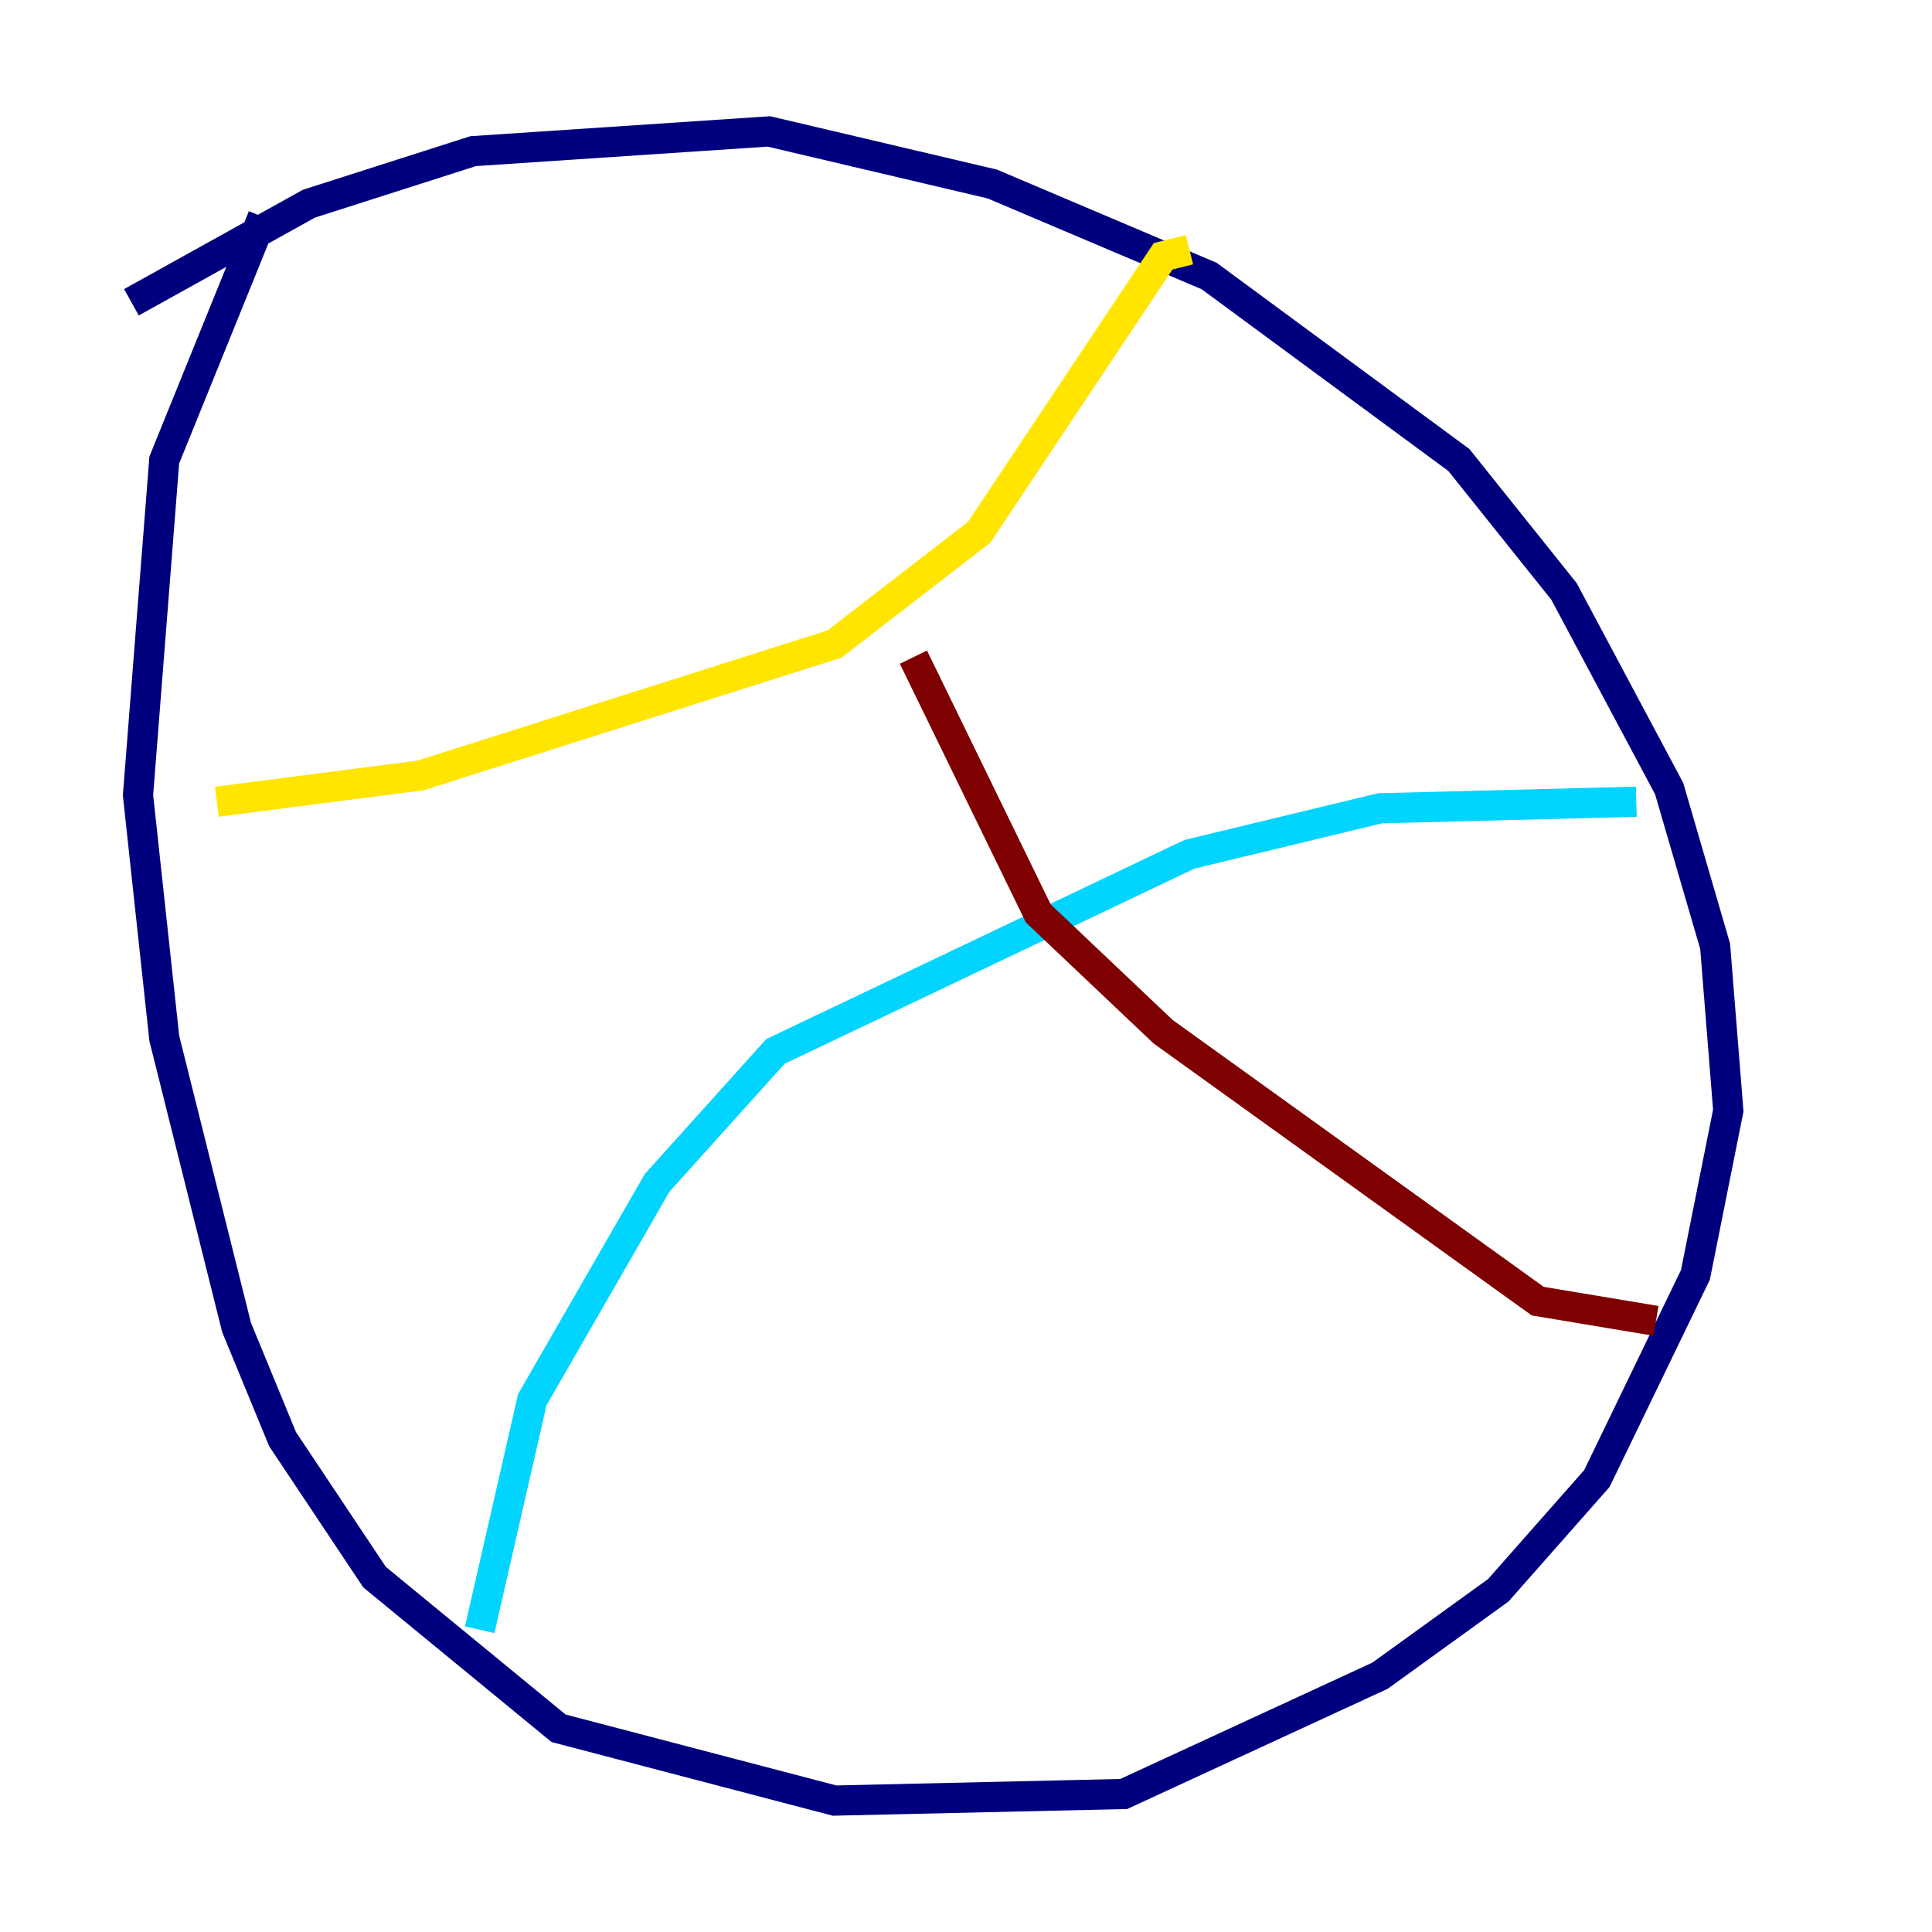 <?xml version="1.0" encoding="utf-8" ?>
<svg baseProfile="tiny" height="128" version="1.2" viewBox="0,0,128,128" width="128" xmlns="http://www.w3.org/2000/svg" xmlns:ev="http://www.w3.org/2001/xml-events" xmlns:xlink="http://www.w3.org/1999/xlink"><defs /><polyline fill="none" points="8.707,20.027 20.463,13.497 31.347,10.014 50.939,8.707 65.742,12.191 80.109,18.286 96.653,30.476 103.619,39.184 110.585,52.245 113.633,62.694 114.503,73.578 112.326,84.463 105.796,97.959 99.265,105.361 91.429,111.02 74.449,118.857 55.292,119.293 37.007,114.503 24.816,104.49 18.721,95.347 15.674,87.946 10.884,68.789 9.143,52.68 10.884,30.476 17.415,14.367" stroke="#00007f" stroke-width="2" /><polyline fill="none" points="108.408,53.116 91.429,53.551 78.803,56.599 51.374,69.66 43.537,78.367 35.265,92.735 31.782,107.973" stroke="#00d4ff" stroke-width="2" /><polyline fill="none" points="78.803,16.544 77.061,16.98 64.871,35.265 55.292,42.667 27.864,51.374 14.367,53.116" stroke="#ffe500" stroke-width="2" /><polyline fill="none" points="109.714,87.51 101.878,86.204 77.061,68.354 68.789,60.517 60.517,43.537" stroke="#7f0000" stroke-width="2" /></svg>